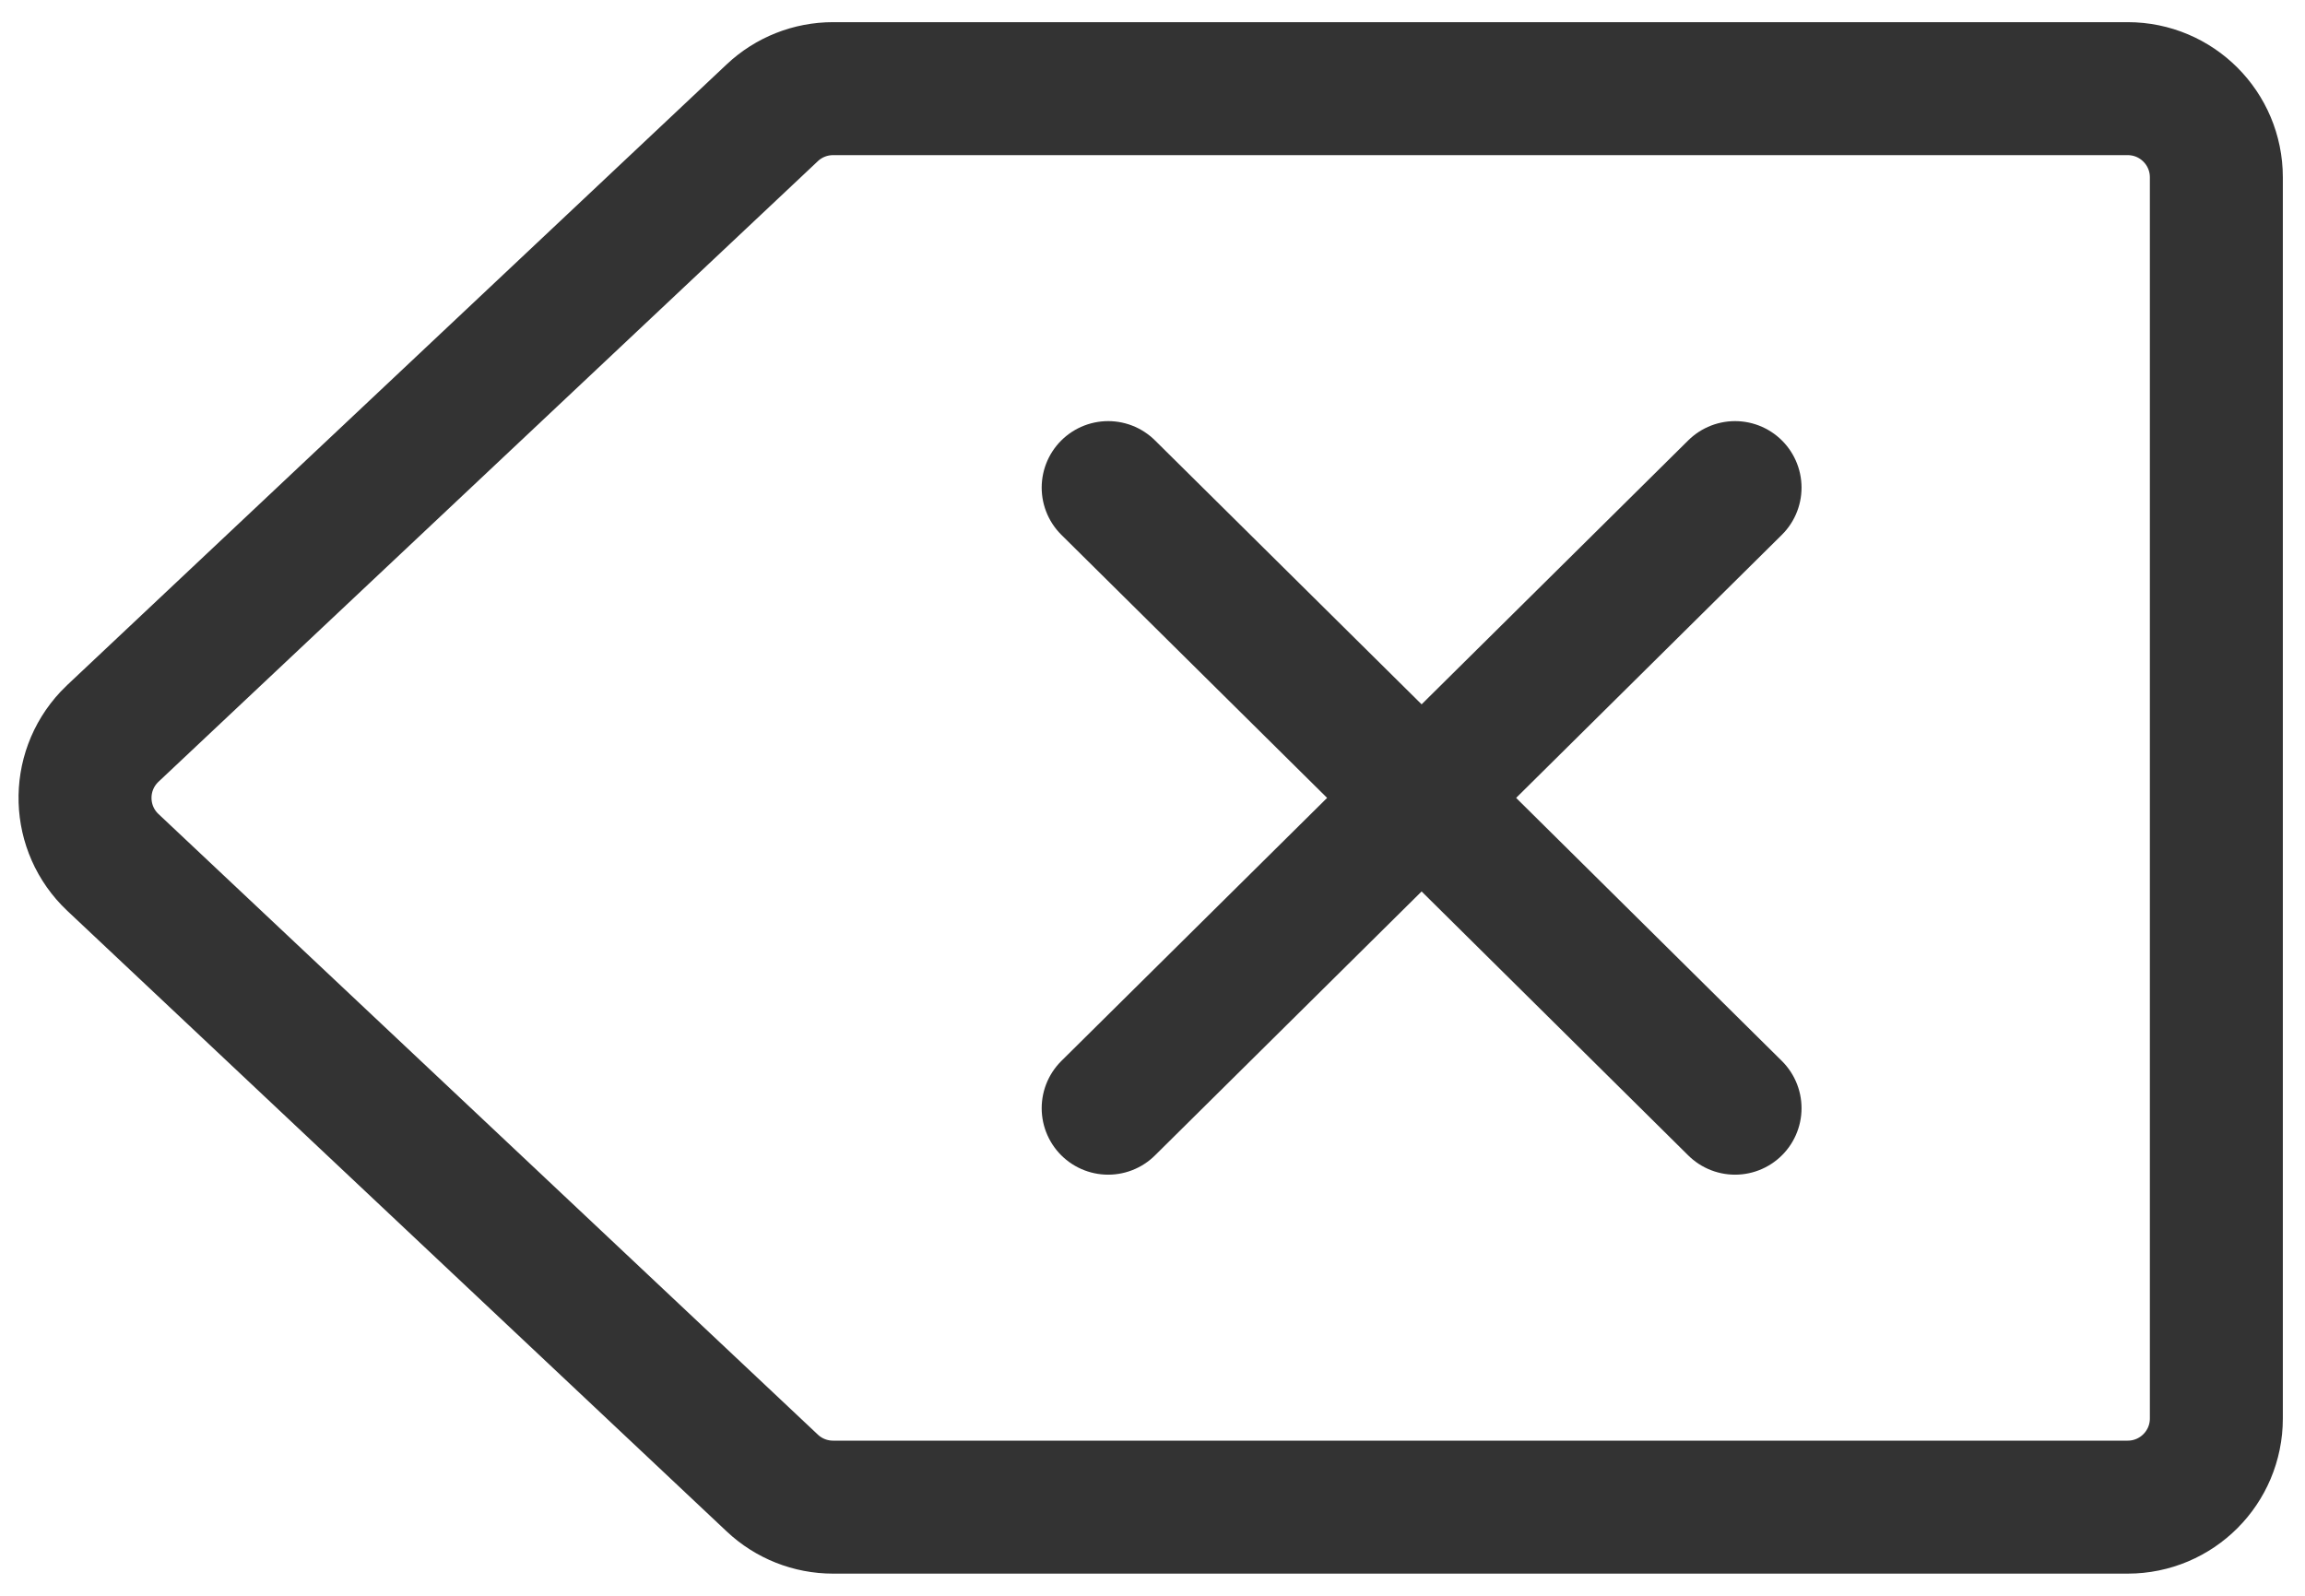 <?xml version="1.0" encoding="UTF-8"?>
<svg width="52px" height="36px" viewBox="0 0 52 36" version="1.1" xmlns="http://www.w3.org/2000/svg" xmlns:xlink="http://www.w3.org/1999/xlink">
    <!-- Generator: Sketch 52.5 (67469) - http://www.bohemiancoding.com/sketch -->
    <title>编组 5</title>
    <desc>Created with Sketch.</desc>
    <g id="一键还款" stroke="none" stroke-width="1" fill="none" fill-rule="evenodd">
        <g id="综合账单-支付键盘弹窗" transform="translate(-600, -1266)" stroke="#333333" stroke-width="3">
            <g id="键盘" transform="translate(0, 934)">
                <g id="键盘1备份-2" transform="translate(500, 300)">
                    <g id="icon_键盘_删除" transform="translate(100, 32)">
                        <g id="编组-5" transform="translate(1, 2)">
                            <path d="M17.793,-3.60182104e-13 L47,0 C48.105,1.15697514e-14 49,0.895 49,2 L49,30 C49,31.105 48.105,32 47,32 L17.793,32 C17.284,32 16.793,31.806 16.422,31.456 L1.547,17.456 C0.743,16.699 0.705,15.434 1.462,14.629 C1.489,14.6 1.518,14.571 1.547,14.544 L16.422,0.544 C16.793,0.194 17.284,-3.62828221e-13 17.793,-3.57491814e-13 Z" id="矩形"></path>
                            <g id="编组-2" transform="translate(24, 9)" stroke-linecap="round" stroke-linejoin="round">
                                <path d="M-2.66453526e-14,-7.10542736e-15 L14.142,14" id="路径-2"></path>
                                <path d="M-2.66453526e-14,-7.10542736e-15 L14.142,14" id="路径-2备份" transform="translate(7.071, 7) scale(-1, 1) translate(-7.071, -7) "></path>
                            </g>
                        </g>
                    </g>
                </g>
            </g>
        </g>
    </g>
</svg>
